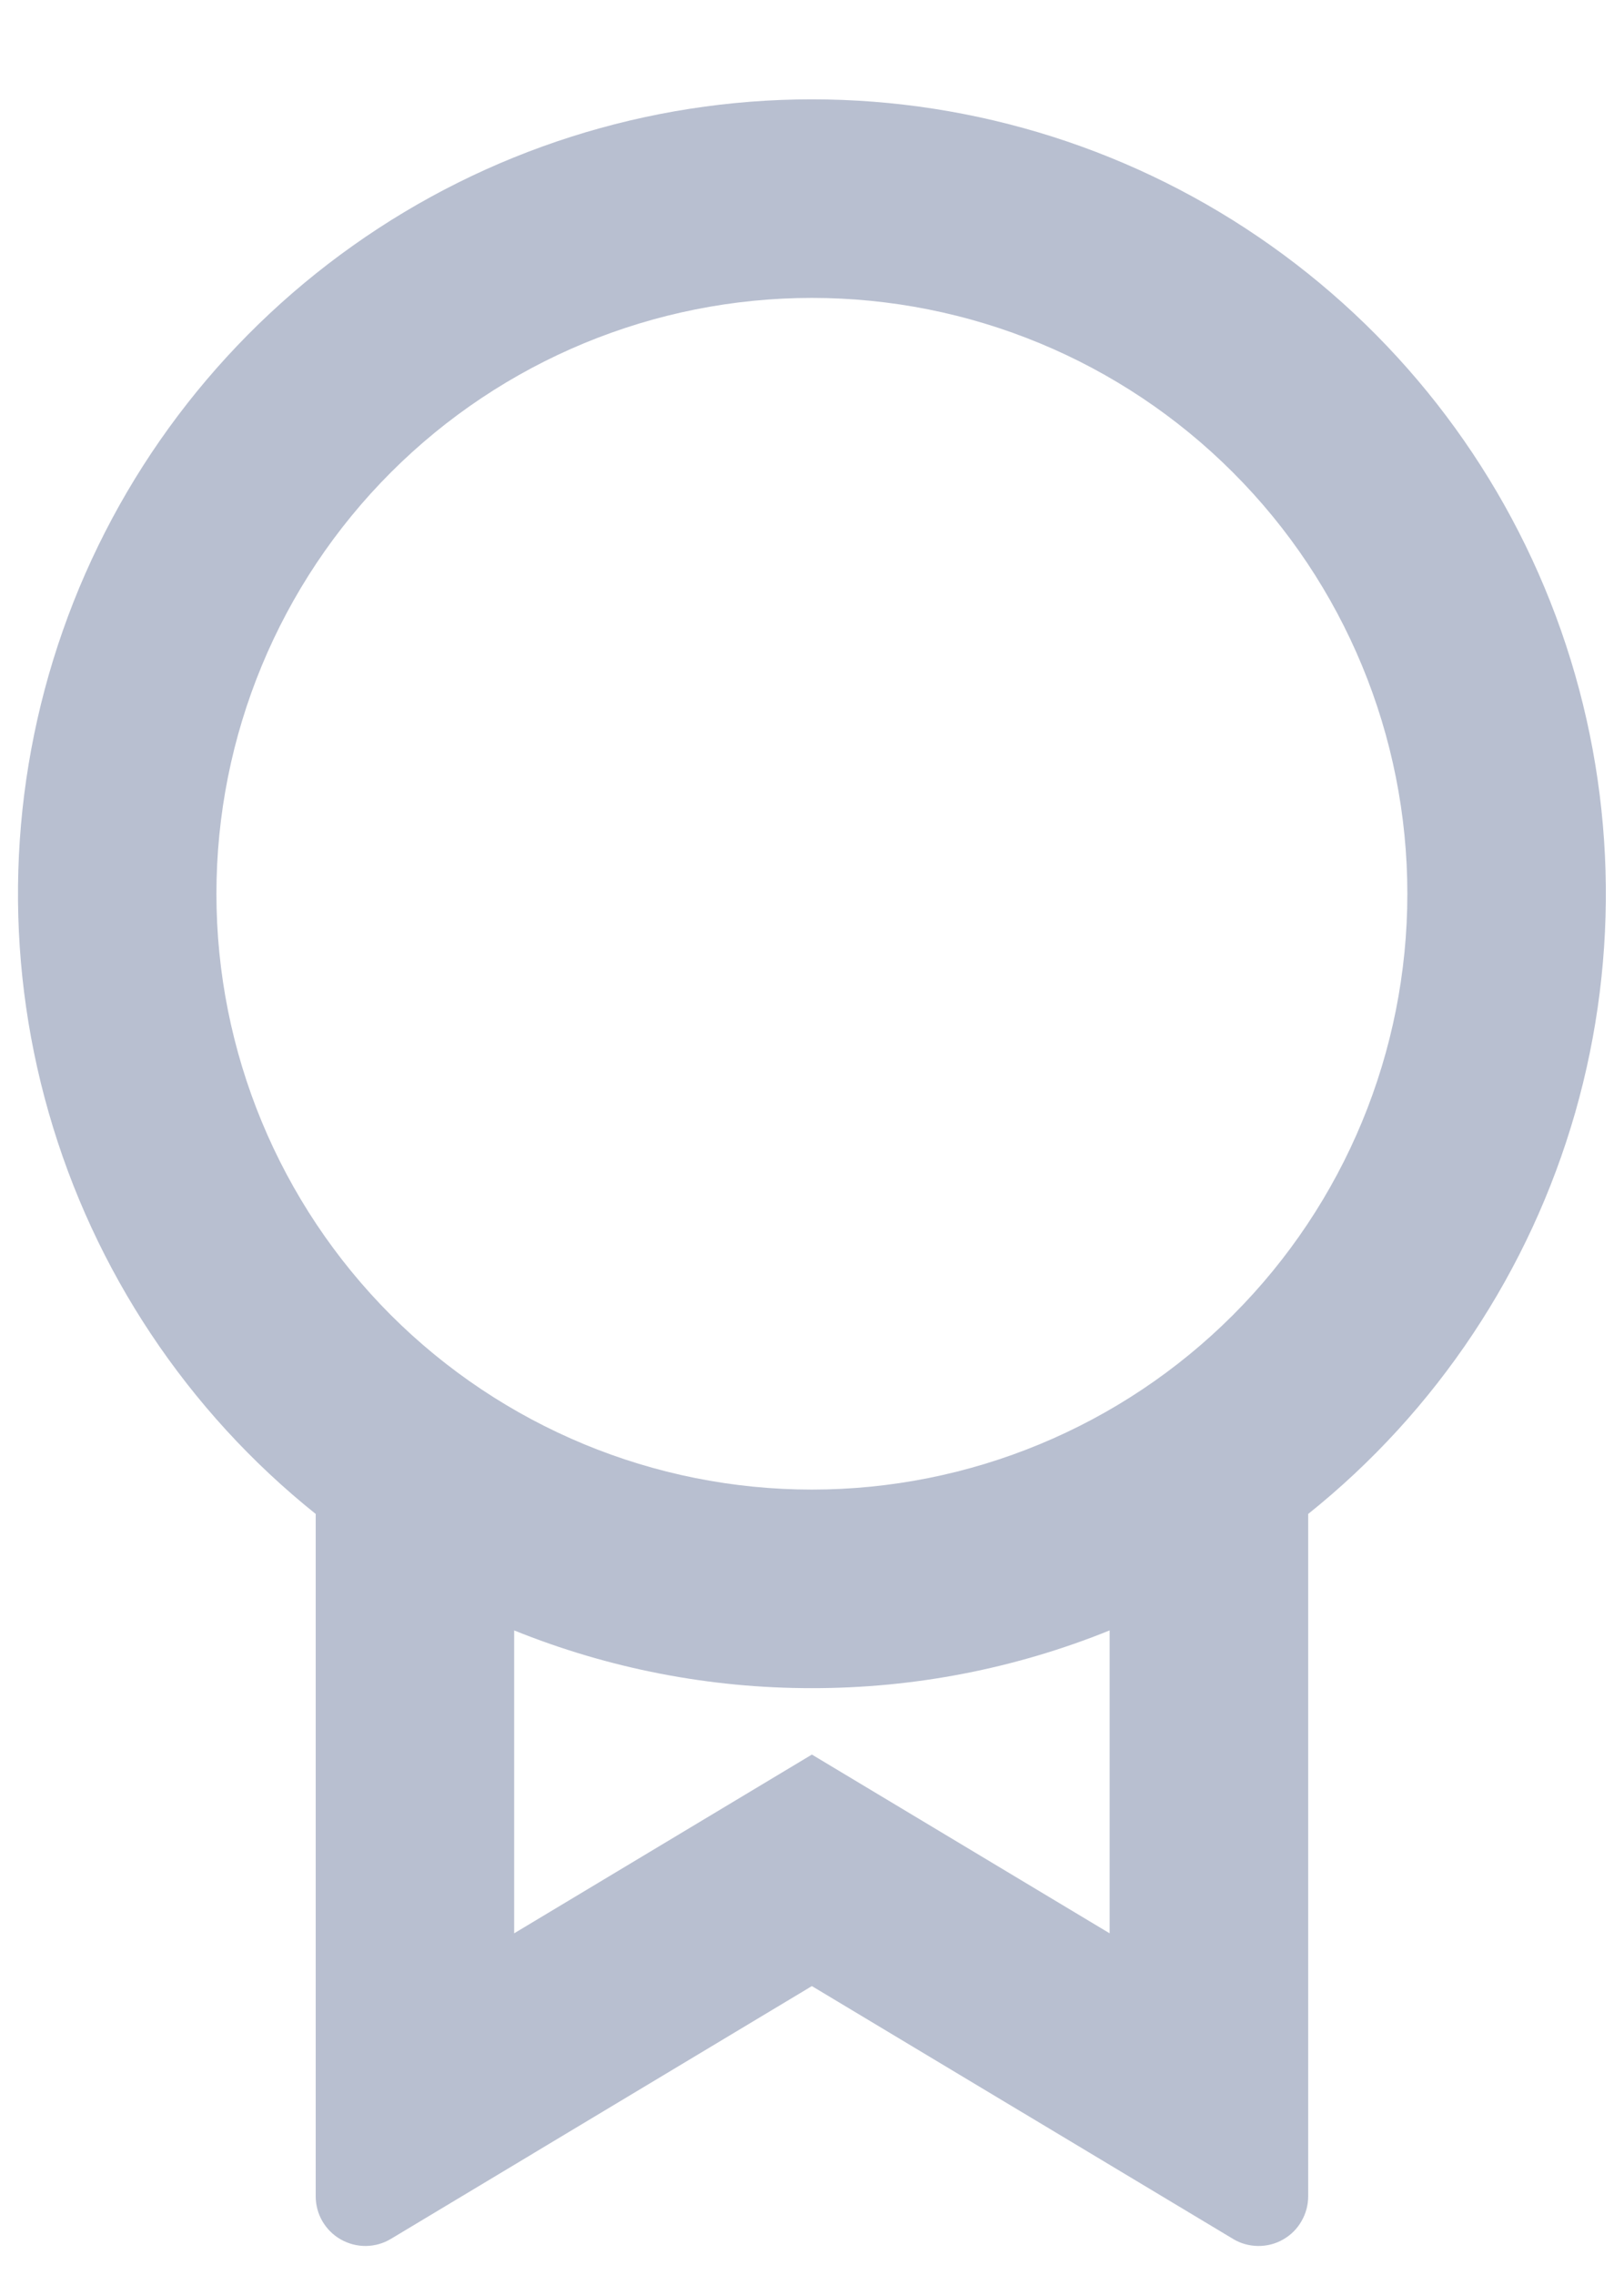 <svg width="15" height="21" viewBox="0 0 15 21" fill="none" xmlns="http://www.w3.org/2000/svg">
<path d="M12.083 13.975V20.274C12.083 20.355 12.061 20.435 12.02 20.505C11.98 20.575 11.921 20.633 11.85 20.673C11.78 20.713 11.7 20.733 11.619 20.732C11.538 20.731 11.458 20.709 11.389 20.667L7.499 18.333L3.61 20.667C3.54 20.709 3.461 20.731 3.38 20.732C3.299 20.733 3.219 20.712 3.148 20.672C3.077 20.632 3.019 20.574 2.978 20.504C2.937 20.434 2.916 20.354 2.916 20.273V13.975C1.73 13.026 0.868 11.731 0.45 10.271C0.031 8.81 0.077 7.256 0.58 5.822C1.083 4.388 2.019 3.147 3.259 2.268C4.498 1.389 5.98 0.917 7.499 0.917C9.019 0.917 10.501 1.389 11.74 2.268C12.98 3.147 13.916 4.388 14.419 5.822C14.922 7.256 14.967 8.81 14.549 10.271C14.13 11.731 13.269 13.026 12.083 13.975V13.975ZM4.749 15.05V17.846L7.499 16.196L10.249 17.846V15.05C9.376 15.403 8.442 15.584 7.499 15.583C6.557 15.584 5.623 15.403 4.749 15.05ZM7.499 13.75C8.958 13.75 10.357 13.17 11.388 12.139C12.42 11.107 12.999 9.709 12.999 8.25C12.999 6.791 12.42 5.392 11.388 4.361C10.357 3.329 8.958 2.75 7.499 2.75C6.041 2.75 4.642 3.329 3.61 4.361C2.579 5.392 1.999 6.791 1.999 8.25C1.999 9.709 2.579 11.107 3.61 12.139C4.642 13.17 6.041 13.75 7.499 13.75Z" fill="#B8BFD0"/>
</svg>
